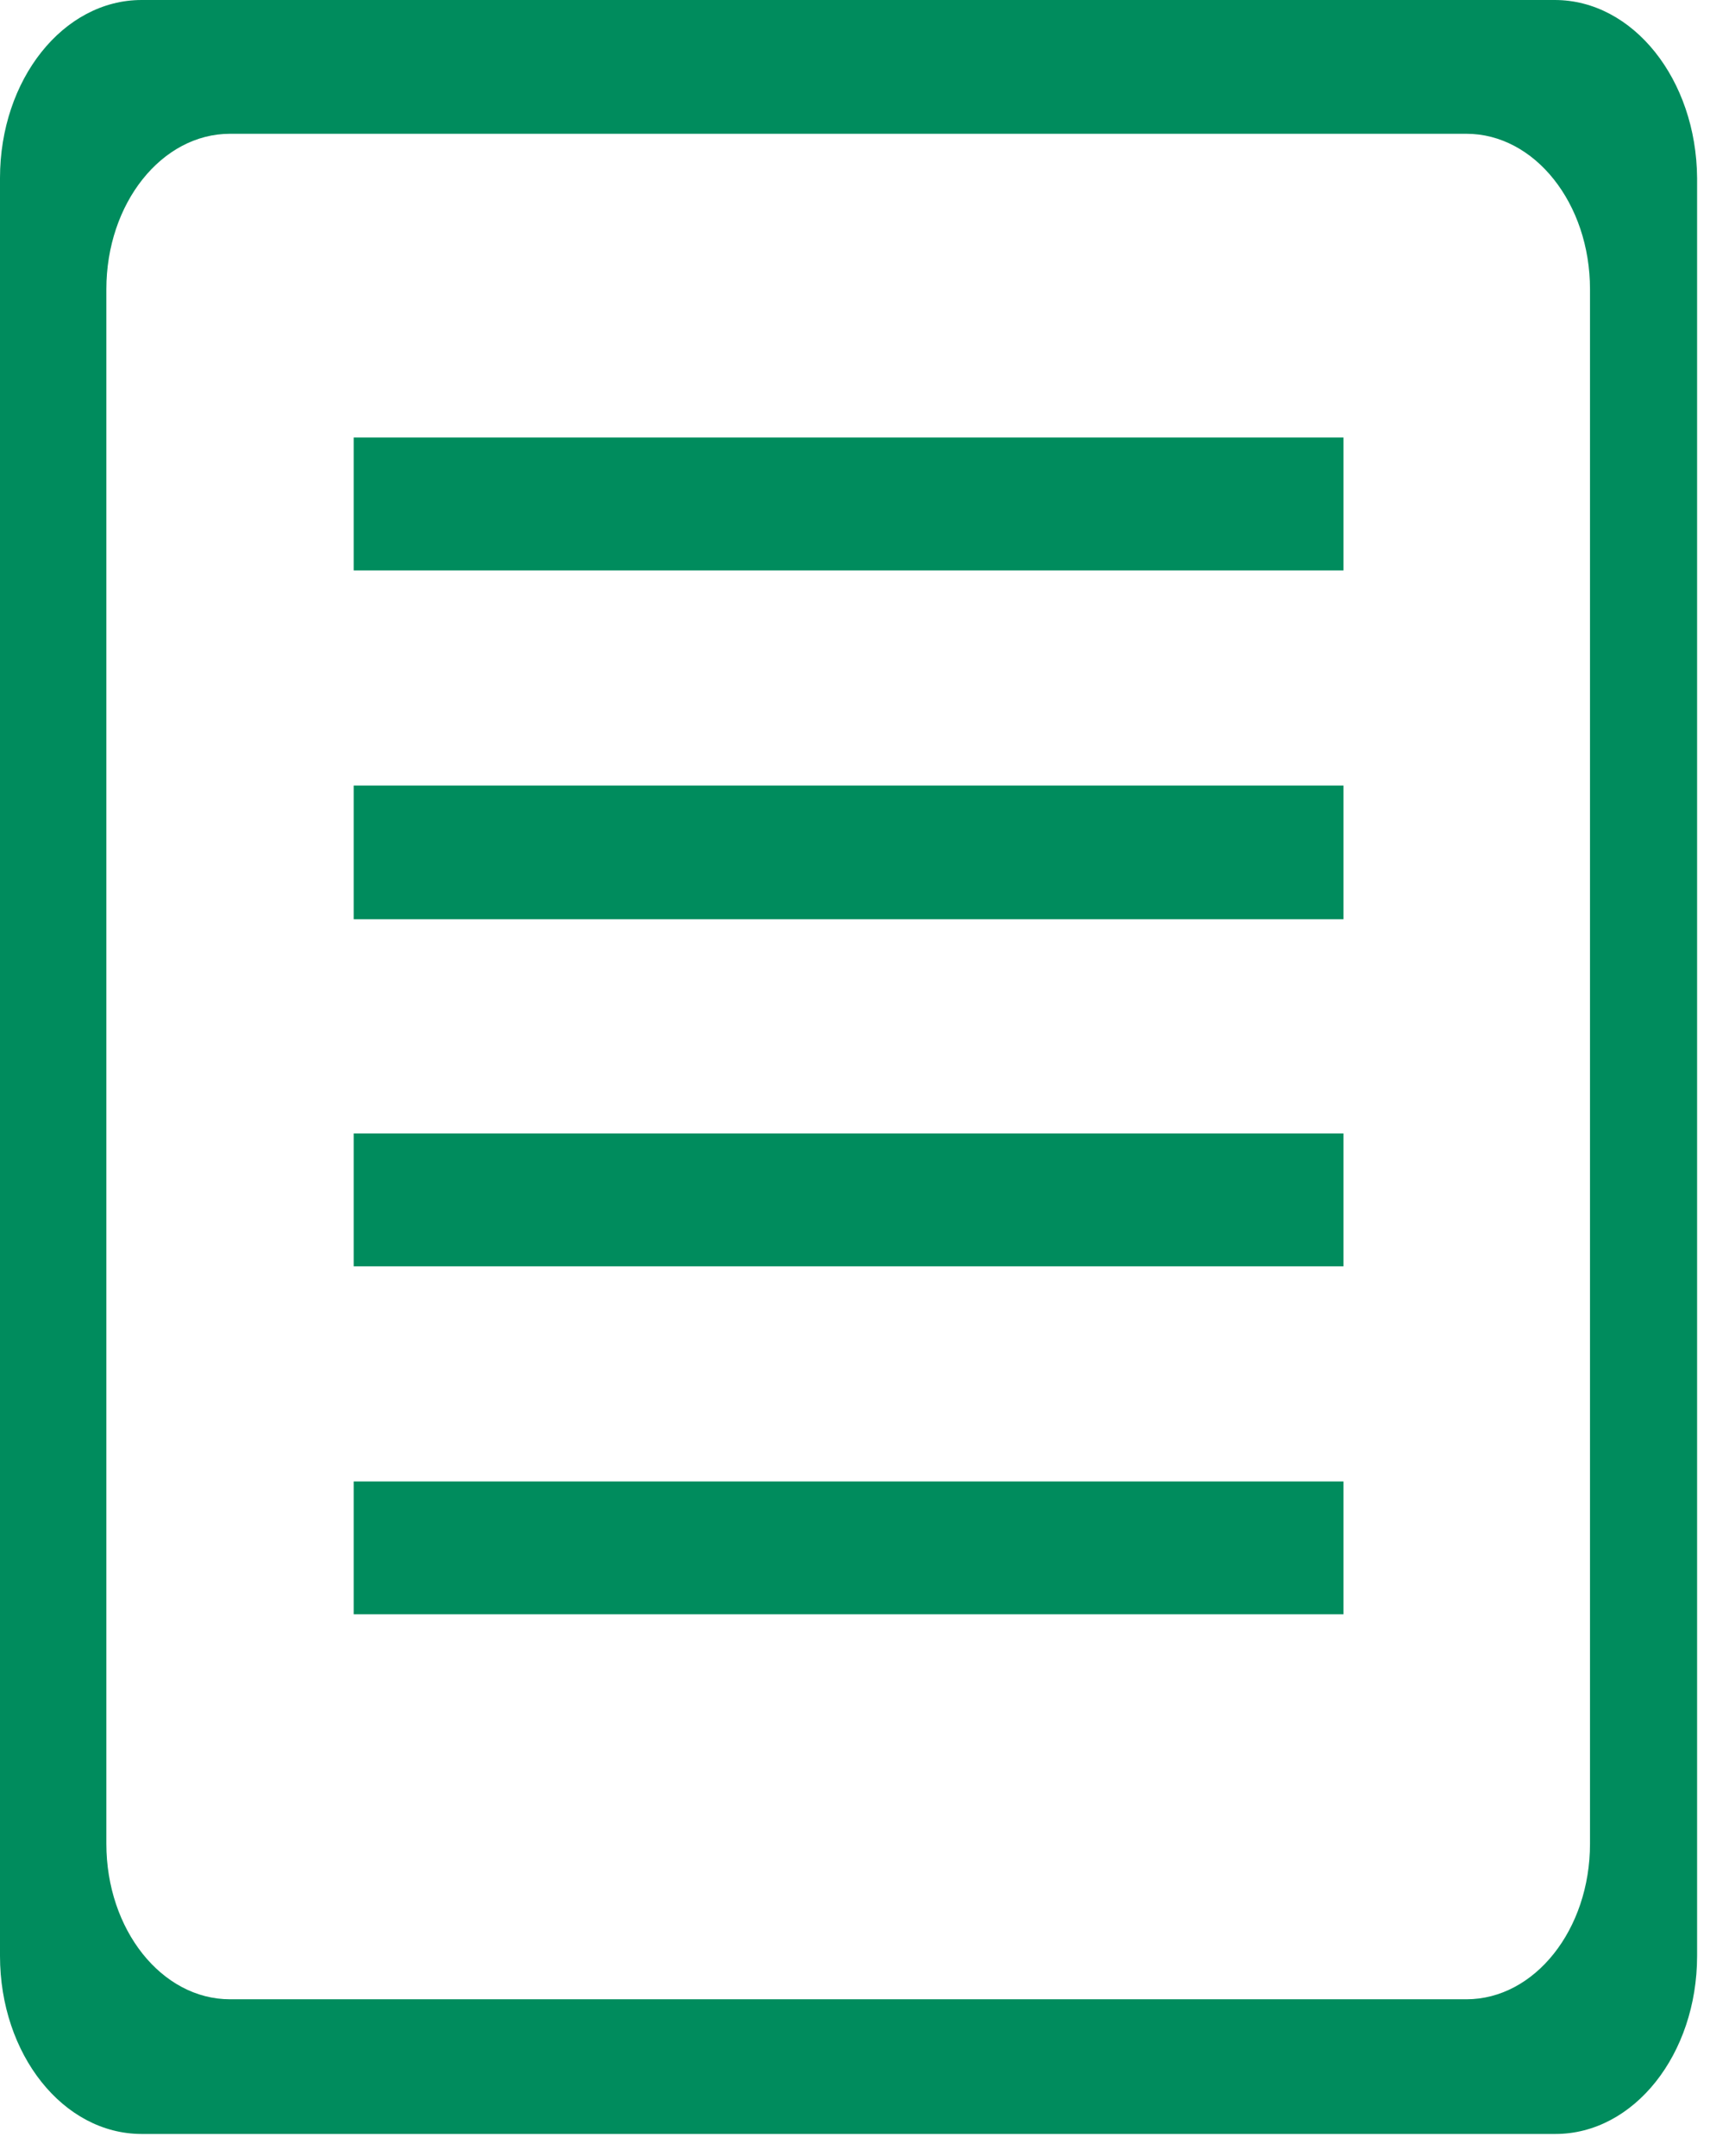 <svg width="33" height="41" viewBox="0 0 33 41" fill="none" xmlns="http://www.w3.org/2000/svg">
<path d="M29.572 0H2.693C1.203 0 0 1.512 0 3.386V37.194C0 39.067 1.203 40.58 2.693 40.58H29.586C31.076 40.58 32.279 39.067 32.279 37.194V3.386C32.266 1.512 31.062 0 29.572 0ZM30.242 35.062C30.242 36.695 29.189 38.019 27.891 38.019H4.375C3.076 38.019 2.023 36.695 2.023 35.062V5.5C2.023 3.867 3.076 2.544 4.375 2.544H27.891C29.189 2.544 30.242 3.867 30.242 5.5V35.062Z" fill="#008C5D"/>
<path d="M6.727 8.32H25.553V10.847H6.727V8.32Z" fill="#008C5D"/>
<path d="M6.727 14.938H25.553V17.481H6.727V14.938Z" fill="#008C5D"/>
<path d="M6.727 21.555H25.553V24.081H6.727V21.555Z" fill="#008C5D"/>
<path d="M6.727 28.172H25.553V30.698H6.727V28.172Z" fill="#008C5D"/>
</svg>

